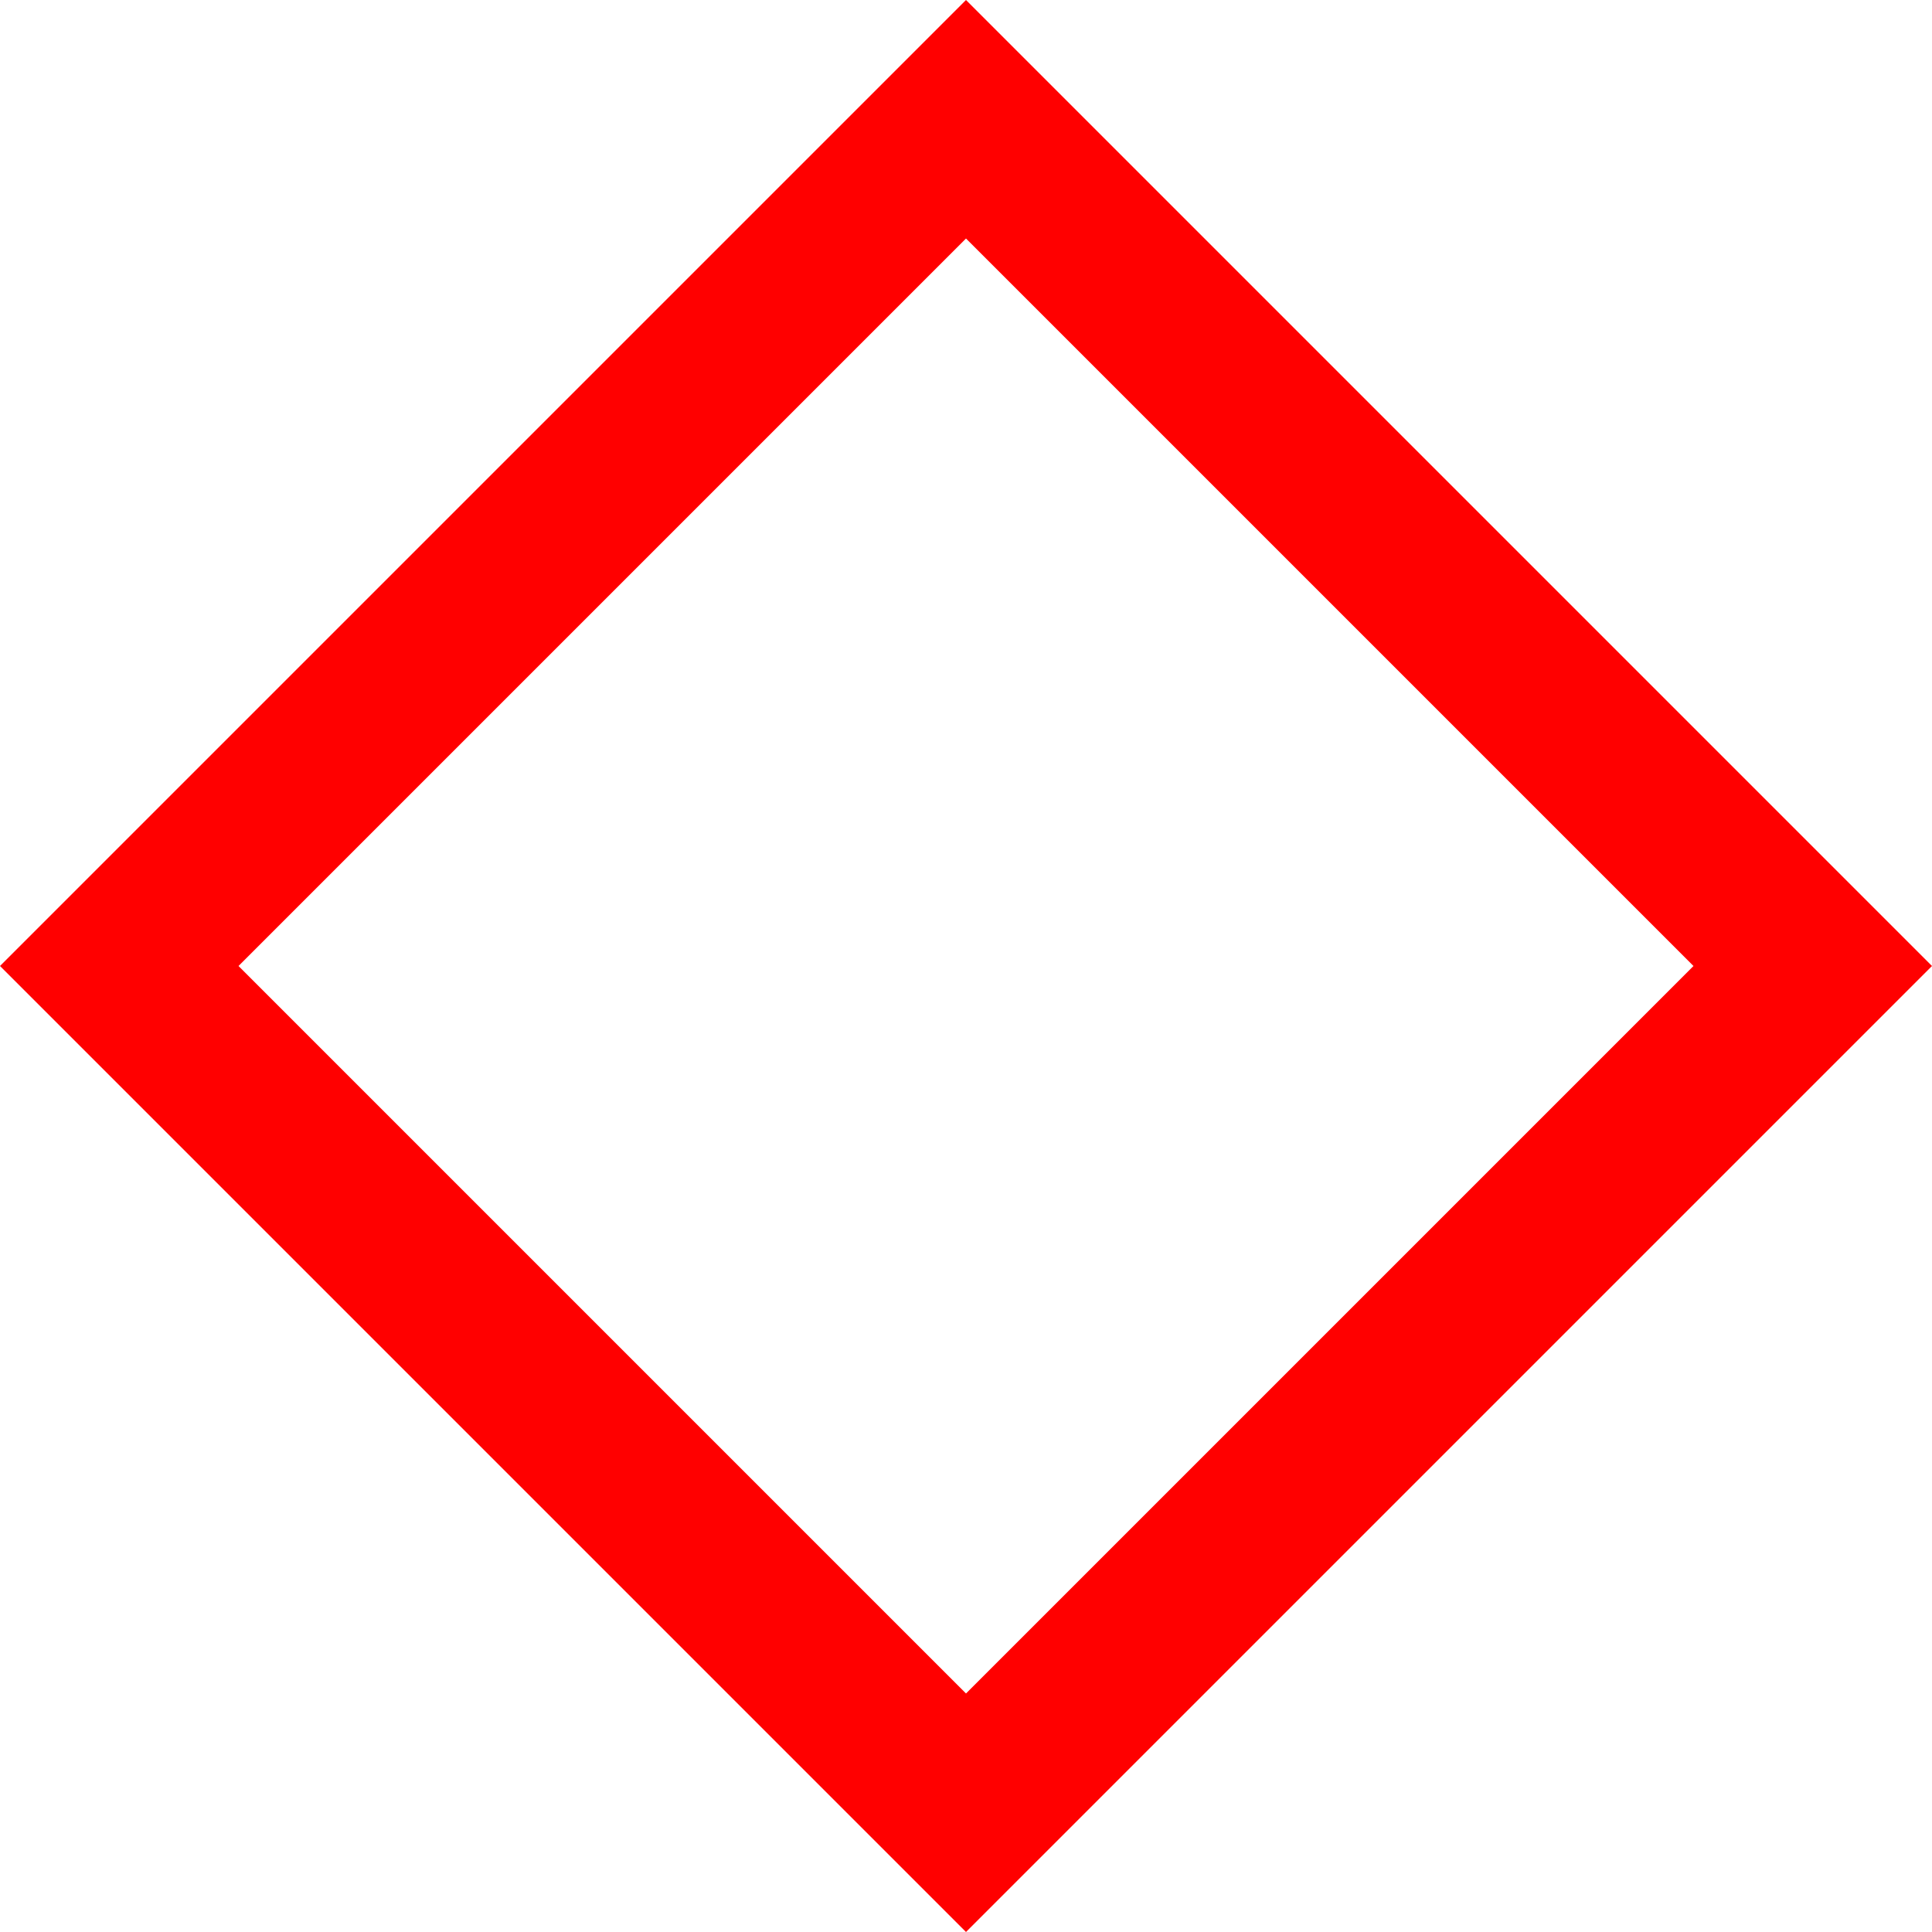 <svg version="1.1" xmlns="http://www.w3.org/2000/svg" xmlns:xlink="http://www.w3.org/1999/xlink" width="229.103" height="229.103" viewBox="0,0,229.103,229.103"><g transform="translate(-125.449,-65.449)"><g data-paper-data="{&quot;isPaintingLayer&quot;:true}" fill="none" fill-rule="nonzero" stroke="#ff0000" stroke-width="20" stroke-linecap="butt" stroke-linejoin="miter" stroke-miterlimit="10" stroke-dasharray="" stroke-dashoffset="0" style="mix-blend-mode: normal"><path d="M139.591,180l100.409,-100.409l100.409,100.409l-100.409,100.409z"/></g></g></svg>